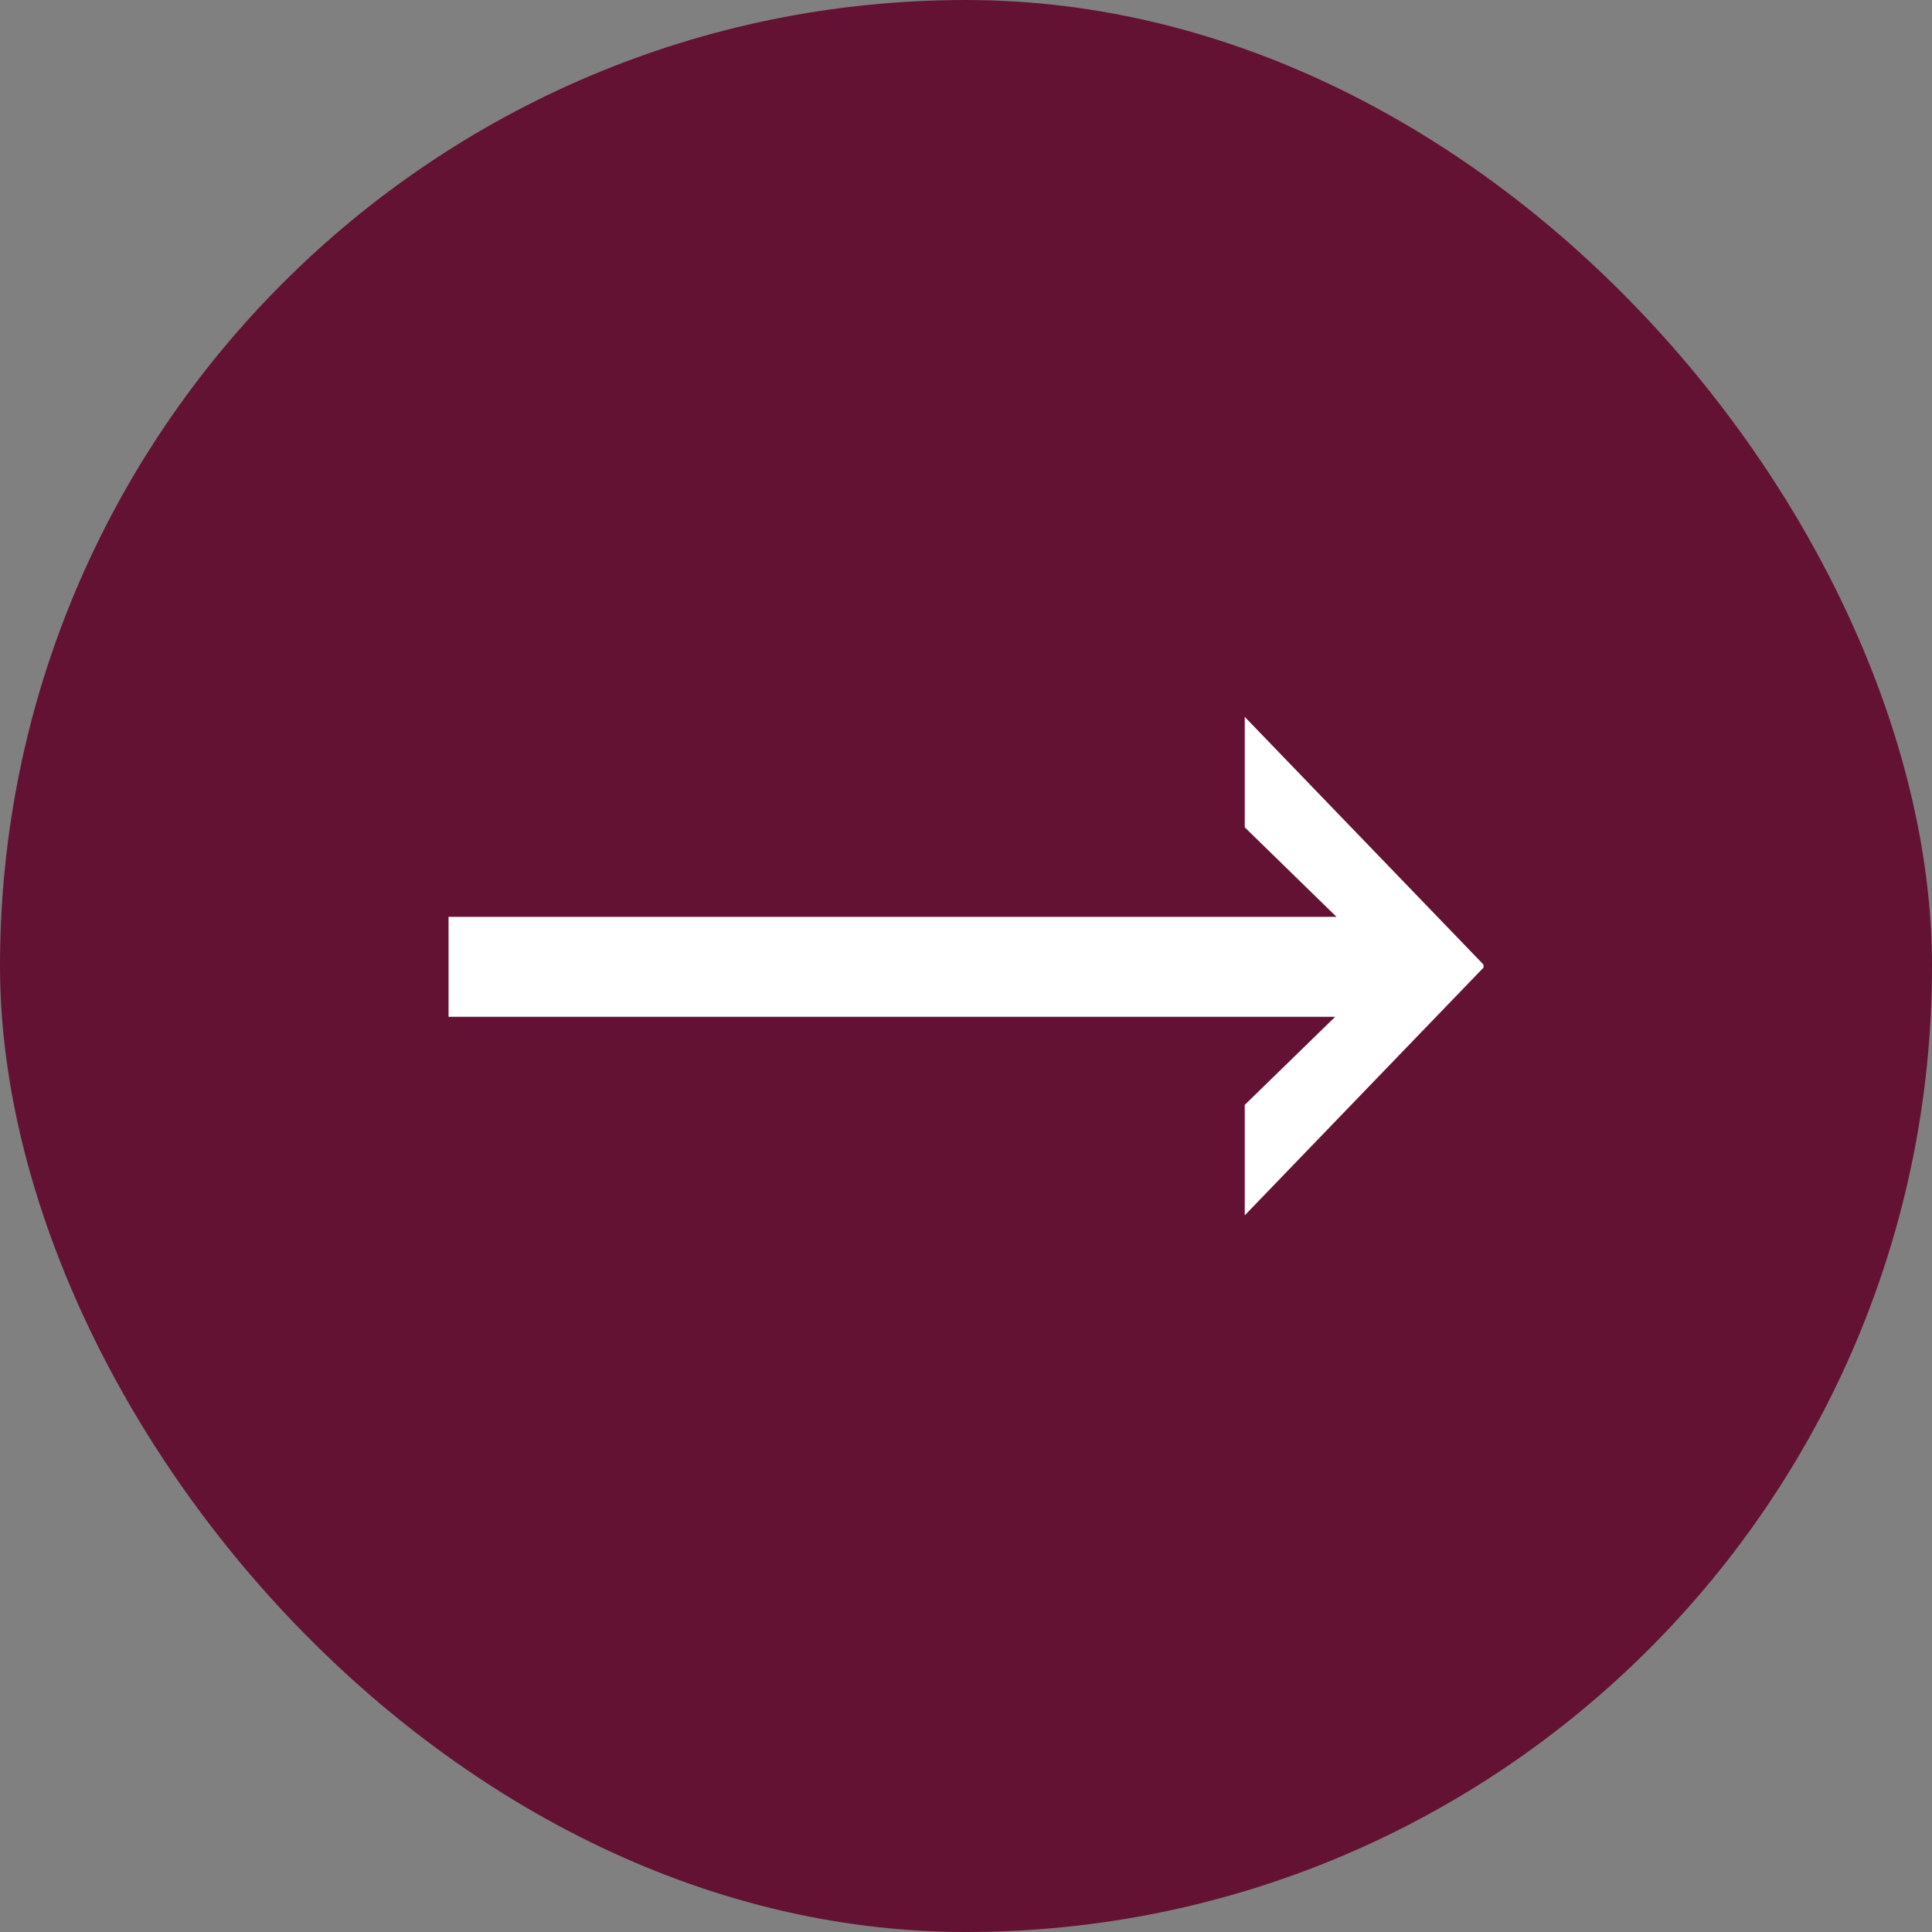 <svg id="Group_1524" data-name="Group 1524" xmlns="http://www.w3.org/2000/svg" width="36" height="36" viewBox="0 0 36 36">
  <rect x="0" y="0" width="36" height="36" fill="#808080" stroke="none"/>
  <rect id="Rectangle_399" data-name="Rectangle 399" width="36" height="36" rx="18" fill="#641233"/>
  <path id="Path_148" data-name="Path 148" d="M-8.921-9.016H7.625l-1.71-1.668v-2.058l4.449,4.616v.056L5.915-3.454V-5.512L7.6-7.153H-8.921Z" transform="translate(17.279 26.1)" fill="#fff"/>
</svg>
